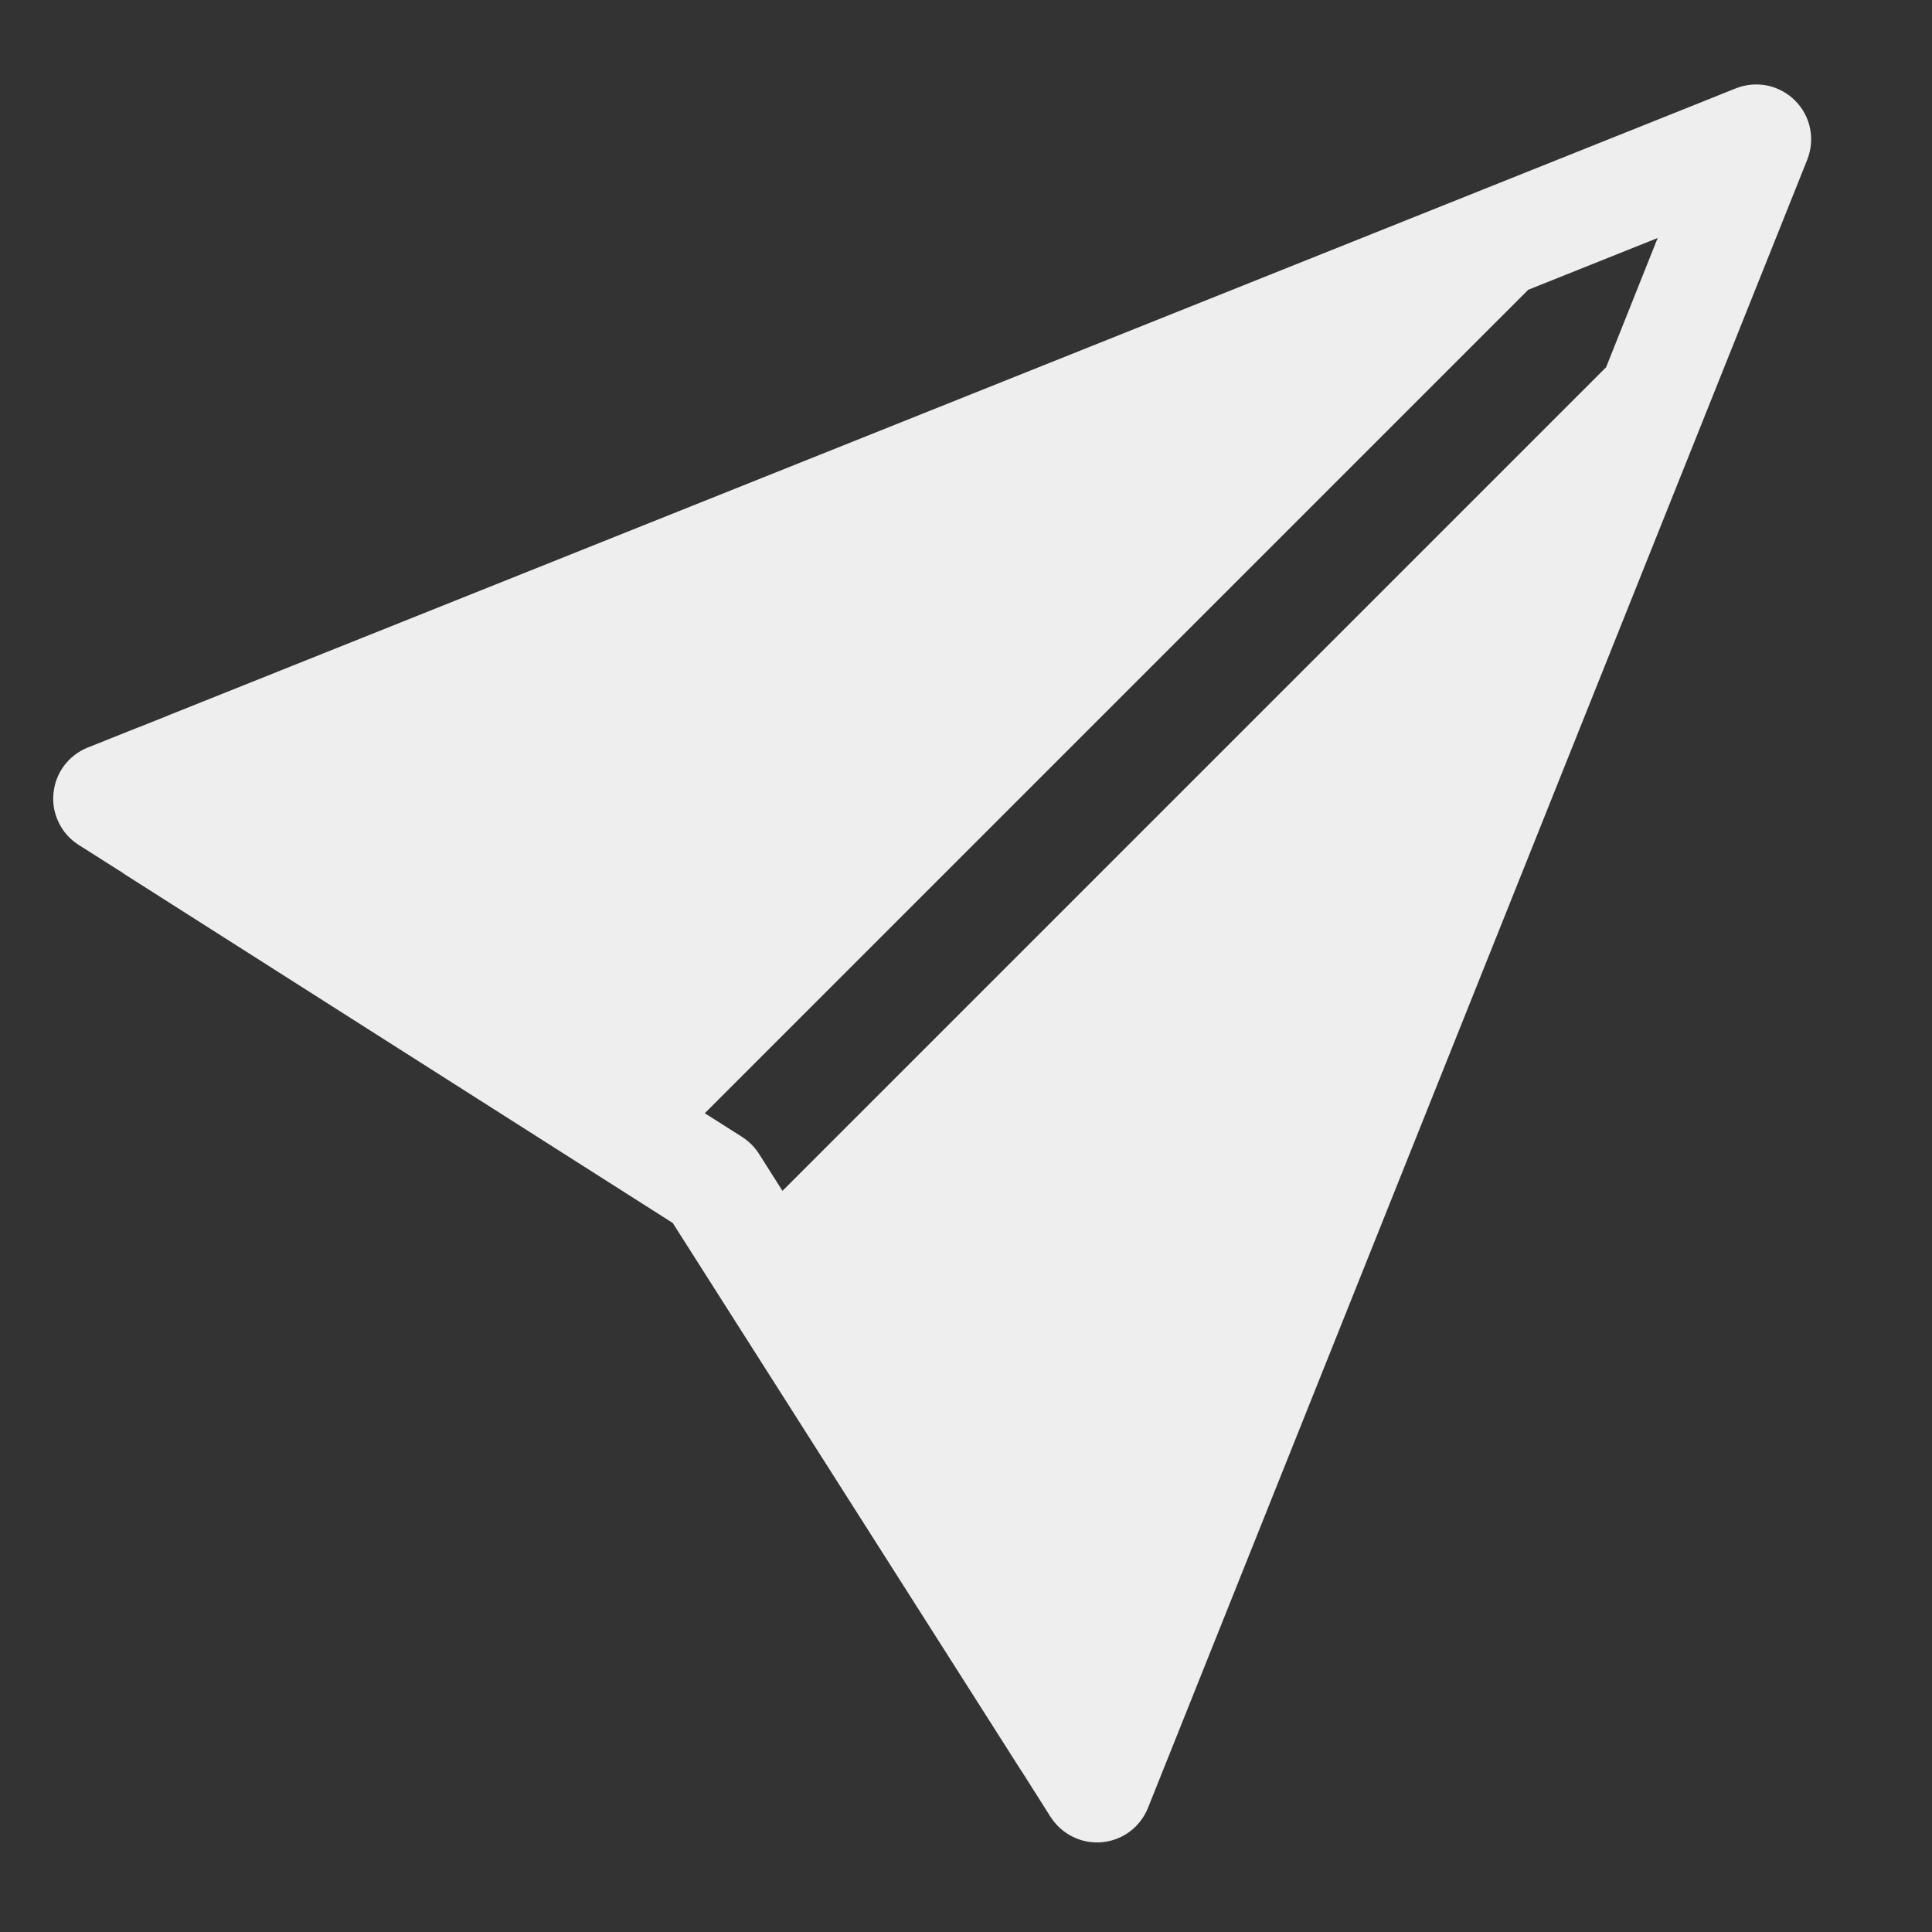 <svg width="15" height="15" viewBox="0 0 15 15" fill="none" xmlns="http://www.w3.org/2000/svg">
<rect x="0" y="0" width="15" height="15" fill="#333333" stroke="none"/>
<path d="M14.031 1.241C14.062 1.163 14.07 1.078 14.053 0.996C14.037 0.915 13.996 0.84 13.937 0.781C13.878 0.722 13.803 0.681 13.721 0.664C13.639 0.648 13.555 0.655 13.477 0.686L1.068 5.65H1.067L0.681 5.804C0.608 5.833 0.545 5.882 0.498 5.944C0.451 6.007 0.422 6.082 0.415 6.161C0.407 6.239 0.422 6.318 0.457 6.388C0.491 6.459 0.545 6.518 0.611 6.56L0.961 6.782L0.962 6.784L5.223 9.495L7.934 13.756L7.936 13.758L8.157 14.107C8.2 14.173 8.259 14.227 8.33 14.261C8.4 14.296 8.479 14.31 8.557 14.303C8.635 14.295 8.71 14.267 8.772 14.22C8.835 14.173 8.884 14.109 8.913 14.036L14.031 1.241ZM12.468 2.853L6.075 9.246L5.892 8.957C5.858 8.904 5.813 8.86 5.76 8.826L5.472 8.643L11.865 2.25L12.87 1.848L12.469 2.853H12.468Z" fill="#EEEEEE"/>
</svg>
